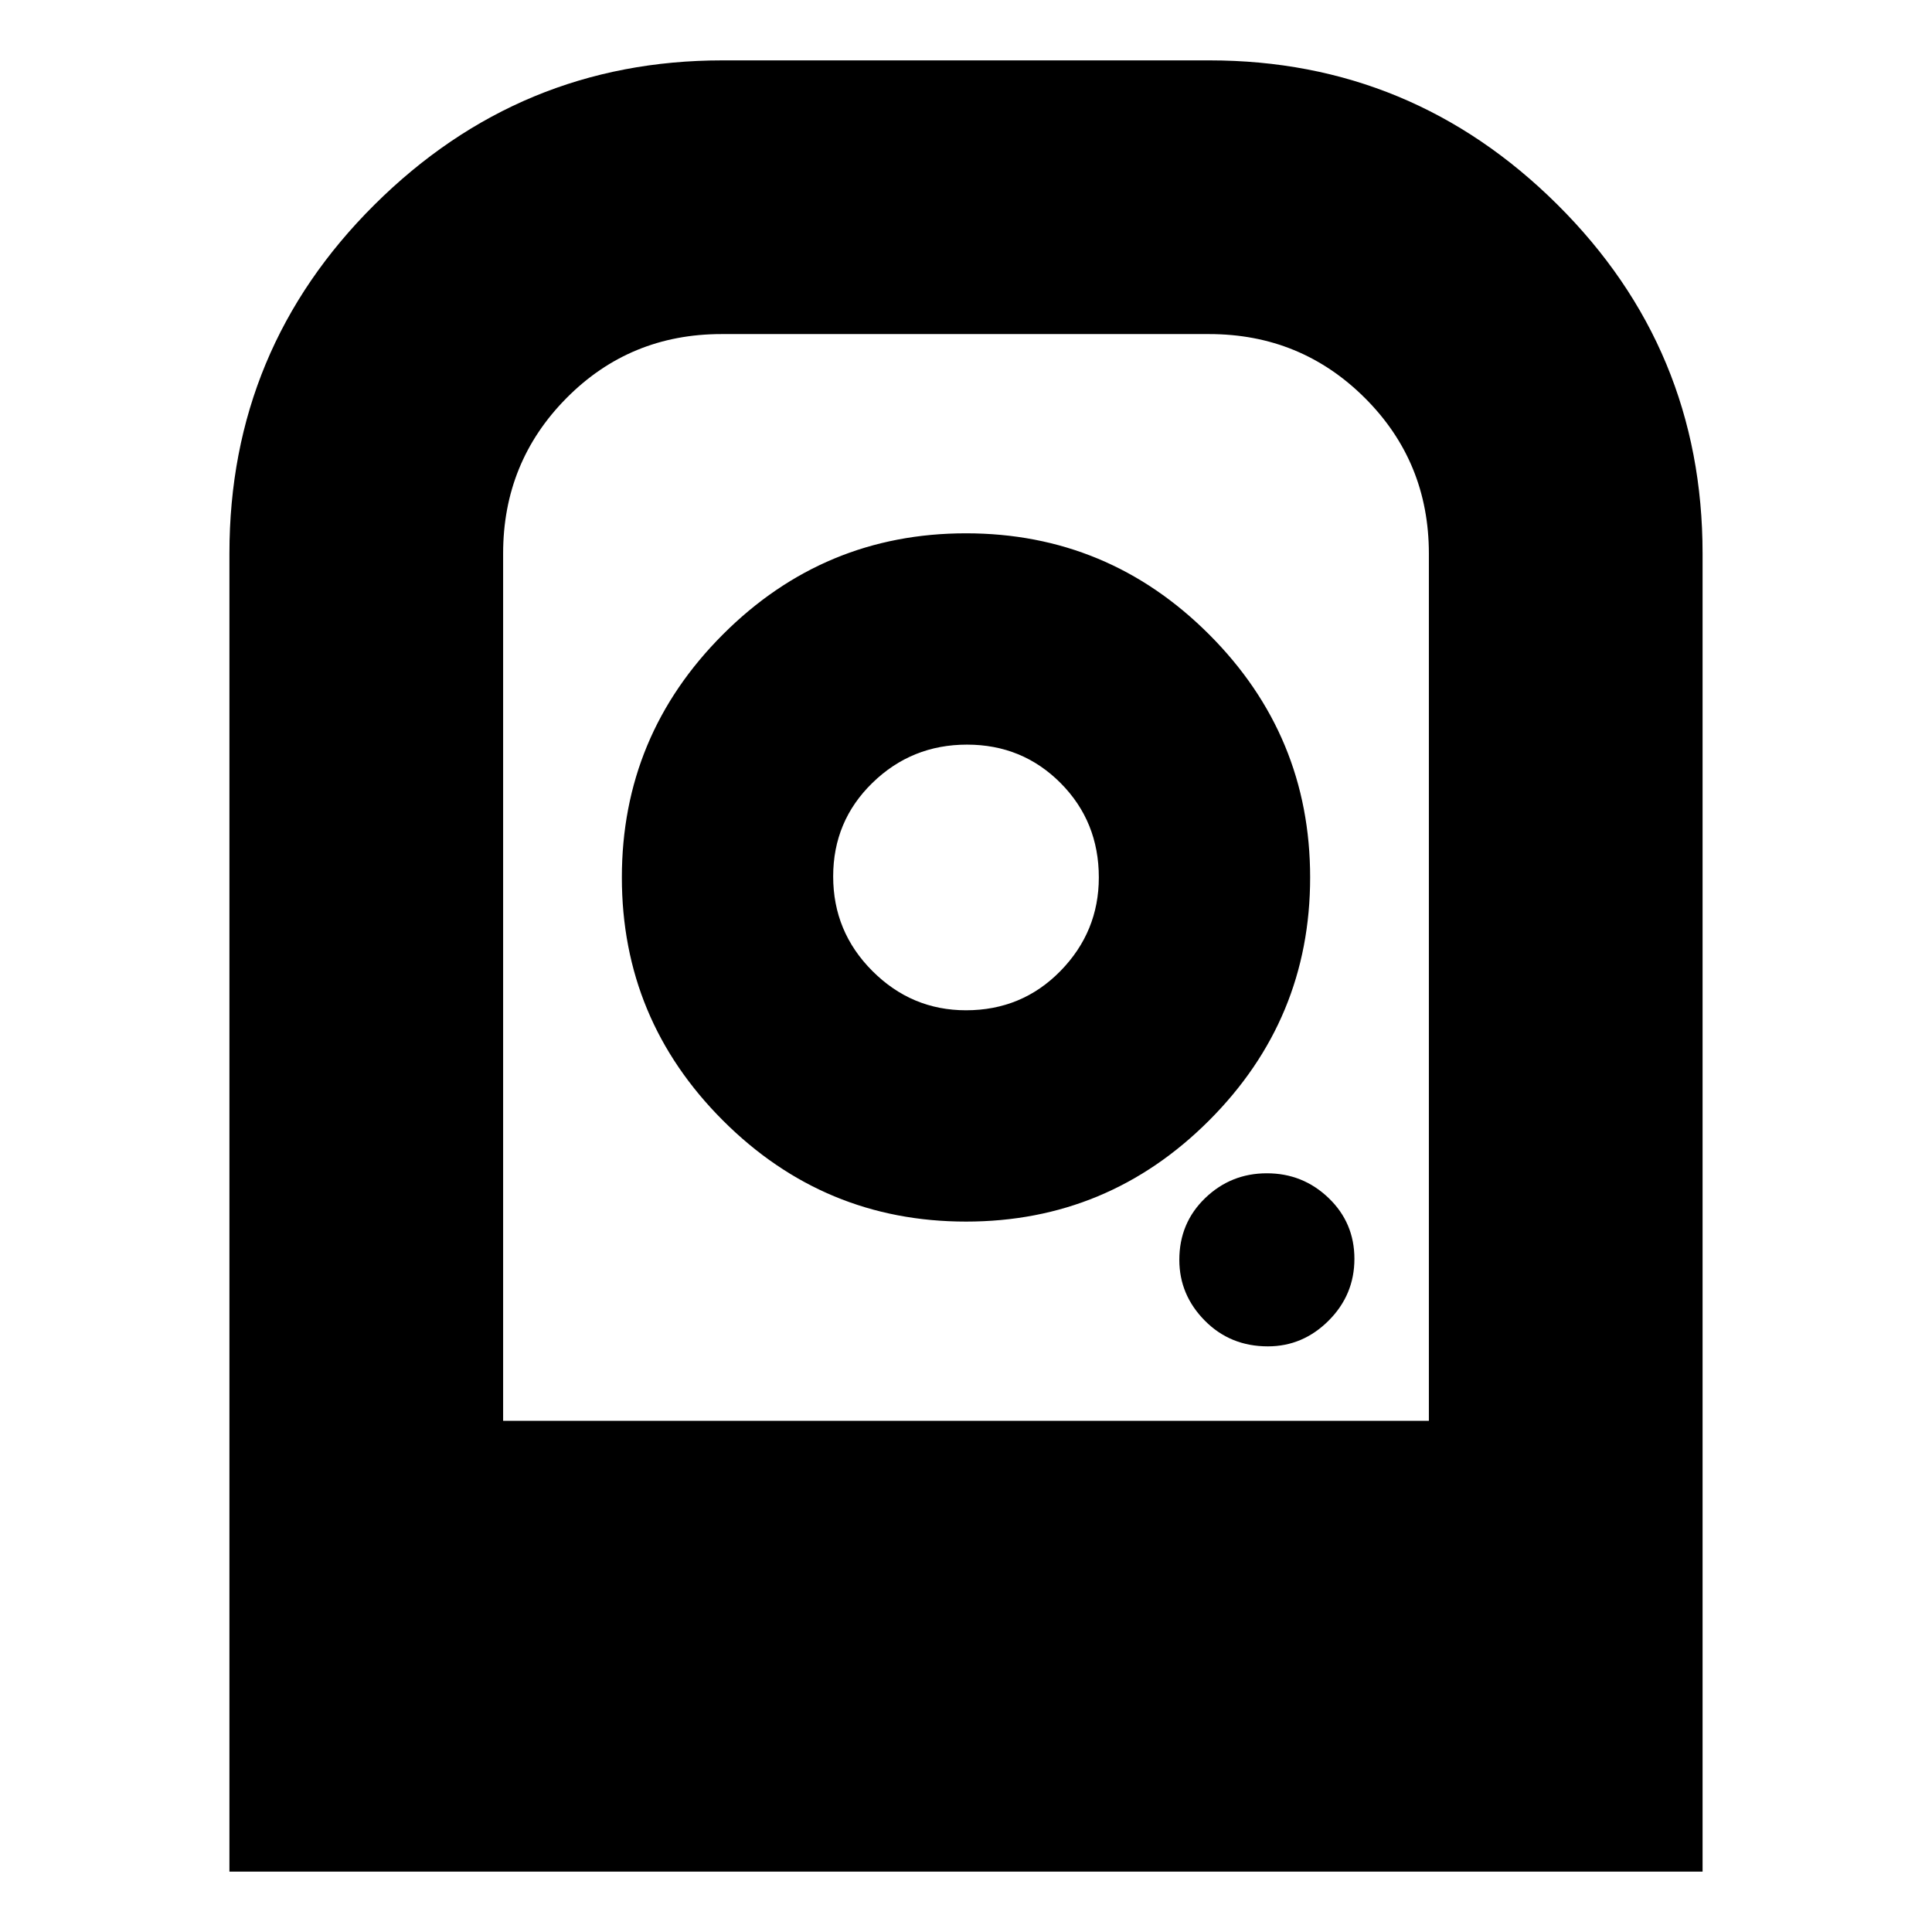 <svg xmlns="http://www.w3.org/2000/svg" height="24" viewBox="0 -960 960 960" width="24"><path d="M479.99-695q-70.54 0-120.76 50.23Q309-594.53 309-523.99q0 70.54 50.23 120.76Q409.47-353 480.01-353q70.54 0 120.77-50.23Q651-453.47 651-524.01q0-70.54-50.23-120.77Q550.53-695 479.99-695Zm.01 237q-27 0-46.5-19.5t-19.5-47q0-27.5 19.5-46.5t47-19q27.5 0 46.5 19.09 19 19.1 19 46.91 0 27-19.09 46.5Q507.81-458 480-458Zm150 167q17.4 0 30.2-12.8t12.8-30.7q0-17.9-12.8-30.2T629.5-377q-17.9 0-30.7 12.36Q586-352.27 586-334q0 17.4 12.65 30.2T630-291ZM114-30v-655q0-101.67 72.14-173.34Q258.27-930 359-930h242q100.73 0 172.86 71.66Q846-786.67 846-685v655H114Zm136-224h460v-430.88q0-45.7-31.84-77.41Q646.32-794 600.83-794H358.49q-45.49 0-76.99 31.79Q250-730.42 250-685v431Zm0 0h460-460Zm0 0h460-460Z"/></svg>